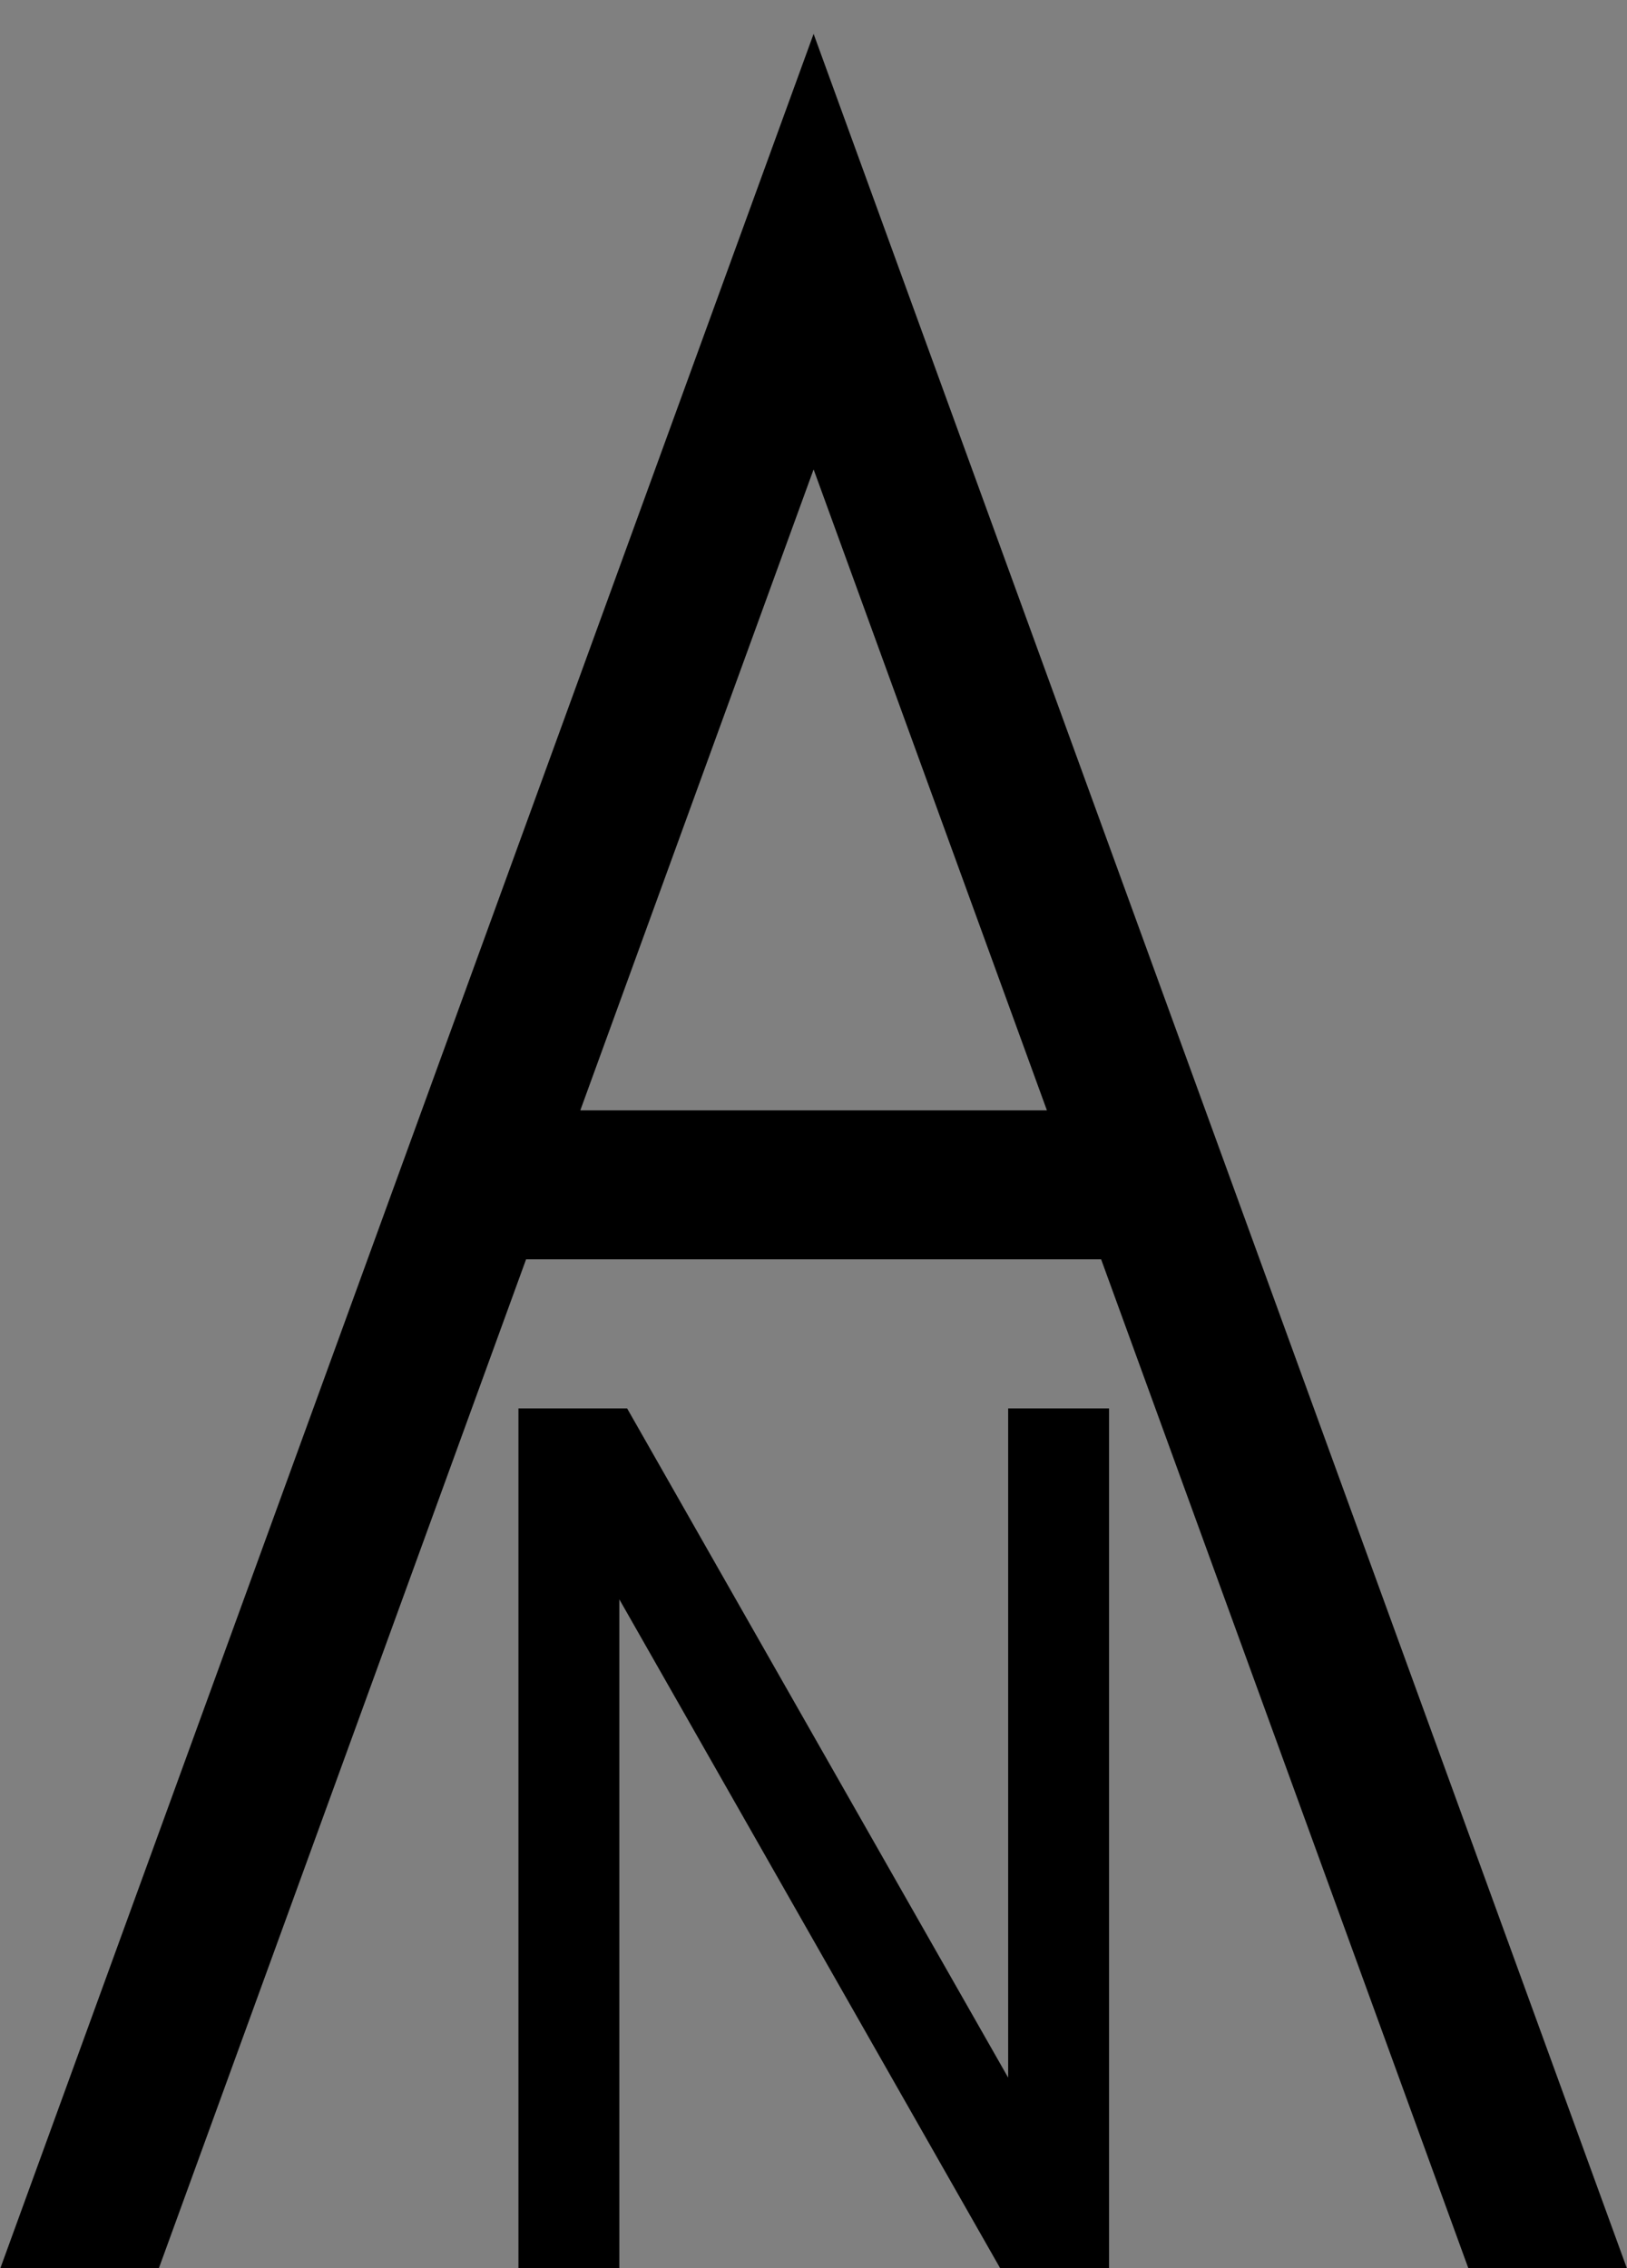 <?xml version="1.0" encoding="UTF-8" standalone="no"?>
<!-- Created with Inkscape (http://www.inkscape.org/) -->

<svg
   xmlns:dc="http://purl.org/dc/elements/1.1/"
   xmlns:cc="http://creativecommons.org/ns#"
   xmlns:rdf="http://www.w3.org/1999/02/22-rdf-syntax-ns#"
   xmlns:svg="http://www.w3.org/2000/svg"
   xmlns="http://www.w3.org/2000/svg"
   version="1.1"
   width="48.06"
   height="67"
   viewBox="0 -200 480.6 670"
   id="svg3001">
  <rect x="0" y="-200" width="480.6" height="670" fill="#808080" stroke="none"/>
  <defs
     id="defs3009">
    <clipPath
       id="clipPath7764">
      <path
         d="m -2.6293944e-6,-180.5 413.5,0 0,640 -413.5,0 z"
         id="path7766"
         style="opacity:0.5;fill:#ffff00;fill-opacity:1;stroke:none" />
    </clipPath>
    <clipPath
       id="clipPath4581-6">
      <path
         d="M -3.2836914e-6,-200 420.3,-200 l 0,640 -420.3,0 z"
         id="path4583-1"
         style="opacity:0.5;fill:#ffff00;fill-opacity:1;stroke:none" />
    </clipPath>
    <clipPath
       id="clipPath4581-6-0">
      <path
         d="M -3.2836914e-6,-200 420.3,-200 l 0,640 -420.3,0 z"
         id="path4583-1-2"
         style="opacity:0.5;fill:#ffff00;fill-opacity:1;stroke:none" />
    </clipPath>
    <clipPath
       id="clipPath4569-6-3">
      <path
         d="M -3.2836914e-6,-200 420.3,-200 l 0,640 -420.3,0 z"
         id="path4571-2-7"
         style="opacity:0.5;fill:#ffff00;fill-opacity:1;stroke:none" />
    </clipPath>
    <clipPath
       id="clipPath7764-5">
      <path
         d="m -2.6293944e-6,-180.5 413.5,0 0,640 -413.5,0 z"
         id="path7766-0"
         style="opacity:0.5;fill:#ffff00;fill-opacity:1;stroke:none" />
    </clipPath>
    <clipPath
       id="clipPath4924">
      <path
         d="m -224.989,-345.84 921.507,0 0,805.841 -921.507,0 z"
         id="path4926"
         style="opacity:0.5;fill:#ffff00;fill-opacity:1;stroke:none" />
    </clipPath>
    <clipPath
       id="clipPath4924-6">
      <path
         d="m -224.989,-345.84 921.507,0 0,805.841 -921.507,0 z"
         id="path4926-3"
         style="opacity:0.5;fill:#ffff00;fill-opacity:1;stroke:none" />
    </clipPath>
    <clipPath
       id="clipPath14341">
      <path
         d="M -6.866455e-6,-200 480.6,-200 l 0,670 -480.6,0 z"
         id="path14343"
         style="opacity:0.5;fill:#ffff00;fill-opacity:1;stroke:none" />
    </clipPath>
    <clipPath
       id="clipPath14346">
      <path
         d="m 128.756,150 223.08,0 0,320 -223.08,0 z"
         id="path14348"
         style="opacity:0.5;fill:#ffff00;fill-opacity:1;stroke:none" />
    </clipPath>
  </defs>
  <path
     d="m -848.36,450 213.211,0 0,330 -213.211,0 z"
     id="path7766-1"
     style="opacity:0.5;fill:#ffff00;fill-opacity:1;stroke:none" />
  <path
     d="m -641.608,472 0,320 -184.752,-320 0,320"
     id="path7073-5"
     style="fill:none;stroke:#000000;stroke-width:44;stroke-linecap:butt;stroke-linejoin:miter;stroke-miterlimit:4;stroke-opacity:1;stroke-dasharray:none" />
  <g
     id="g13125">
    <path
       d="m -1169.443,52.055 0,640 -369.504,-640 0,640"
       id="path7073-5-7"
       style="fill:none;stroke:#000000;stroke-width:44;stroke-linecap:butt;stroke-linejoin:miter;stroke-miterlimit:4;stroke-opacity:1;stroke-dasharray:none" />
    <path
       d="m -1560.947,52.055 413.5,0 0,640 -413.5,0 z"
       id="path7766-1-6"
       style="opacity:0.5;fill:#ffff00;fill-opacity:1;stroke:none" />
  </g>
  <path
     d="m 332.672,150 0,320 -184.752,-320 0,320"
     transform="matrix(0.783,0,0,0.794,52.221,96.94)"
     clip-path="url(#clipPath14346)"
     id="path7073-5-6"
     style="fill:none;stroke:#000000;stroke-width:38.061;stroke-linecap:butt;stroke-linejoin:miter;stroke-miterlimit:4;stroke-opacity:1;stroke-dasharray:none" />
  <path
     d="M 498.63,584 240.331,-125.672 -17.969,584 m 171.969,-434 172.6,1e-5"
     clip-path="url(#clipPath14341)"
     id="path13155-1-9-7"
     style="fill:none;stroke:#000000;stroke-width:44;stroke-linecap:square;stroke-linejoin:miter;stroke-miterlimit:4;stroke-opacity:1;stroke-dasharray:none" />
</svg>

